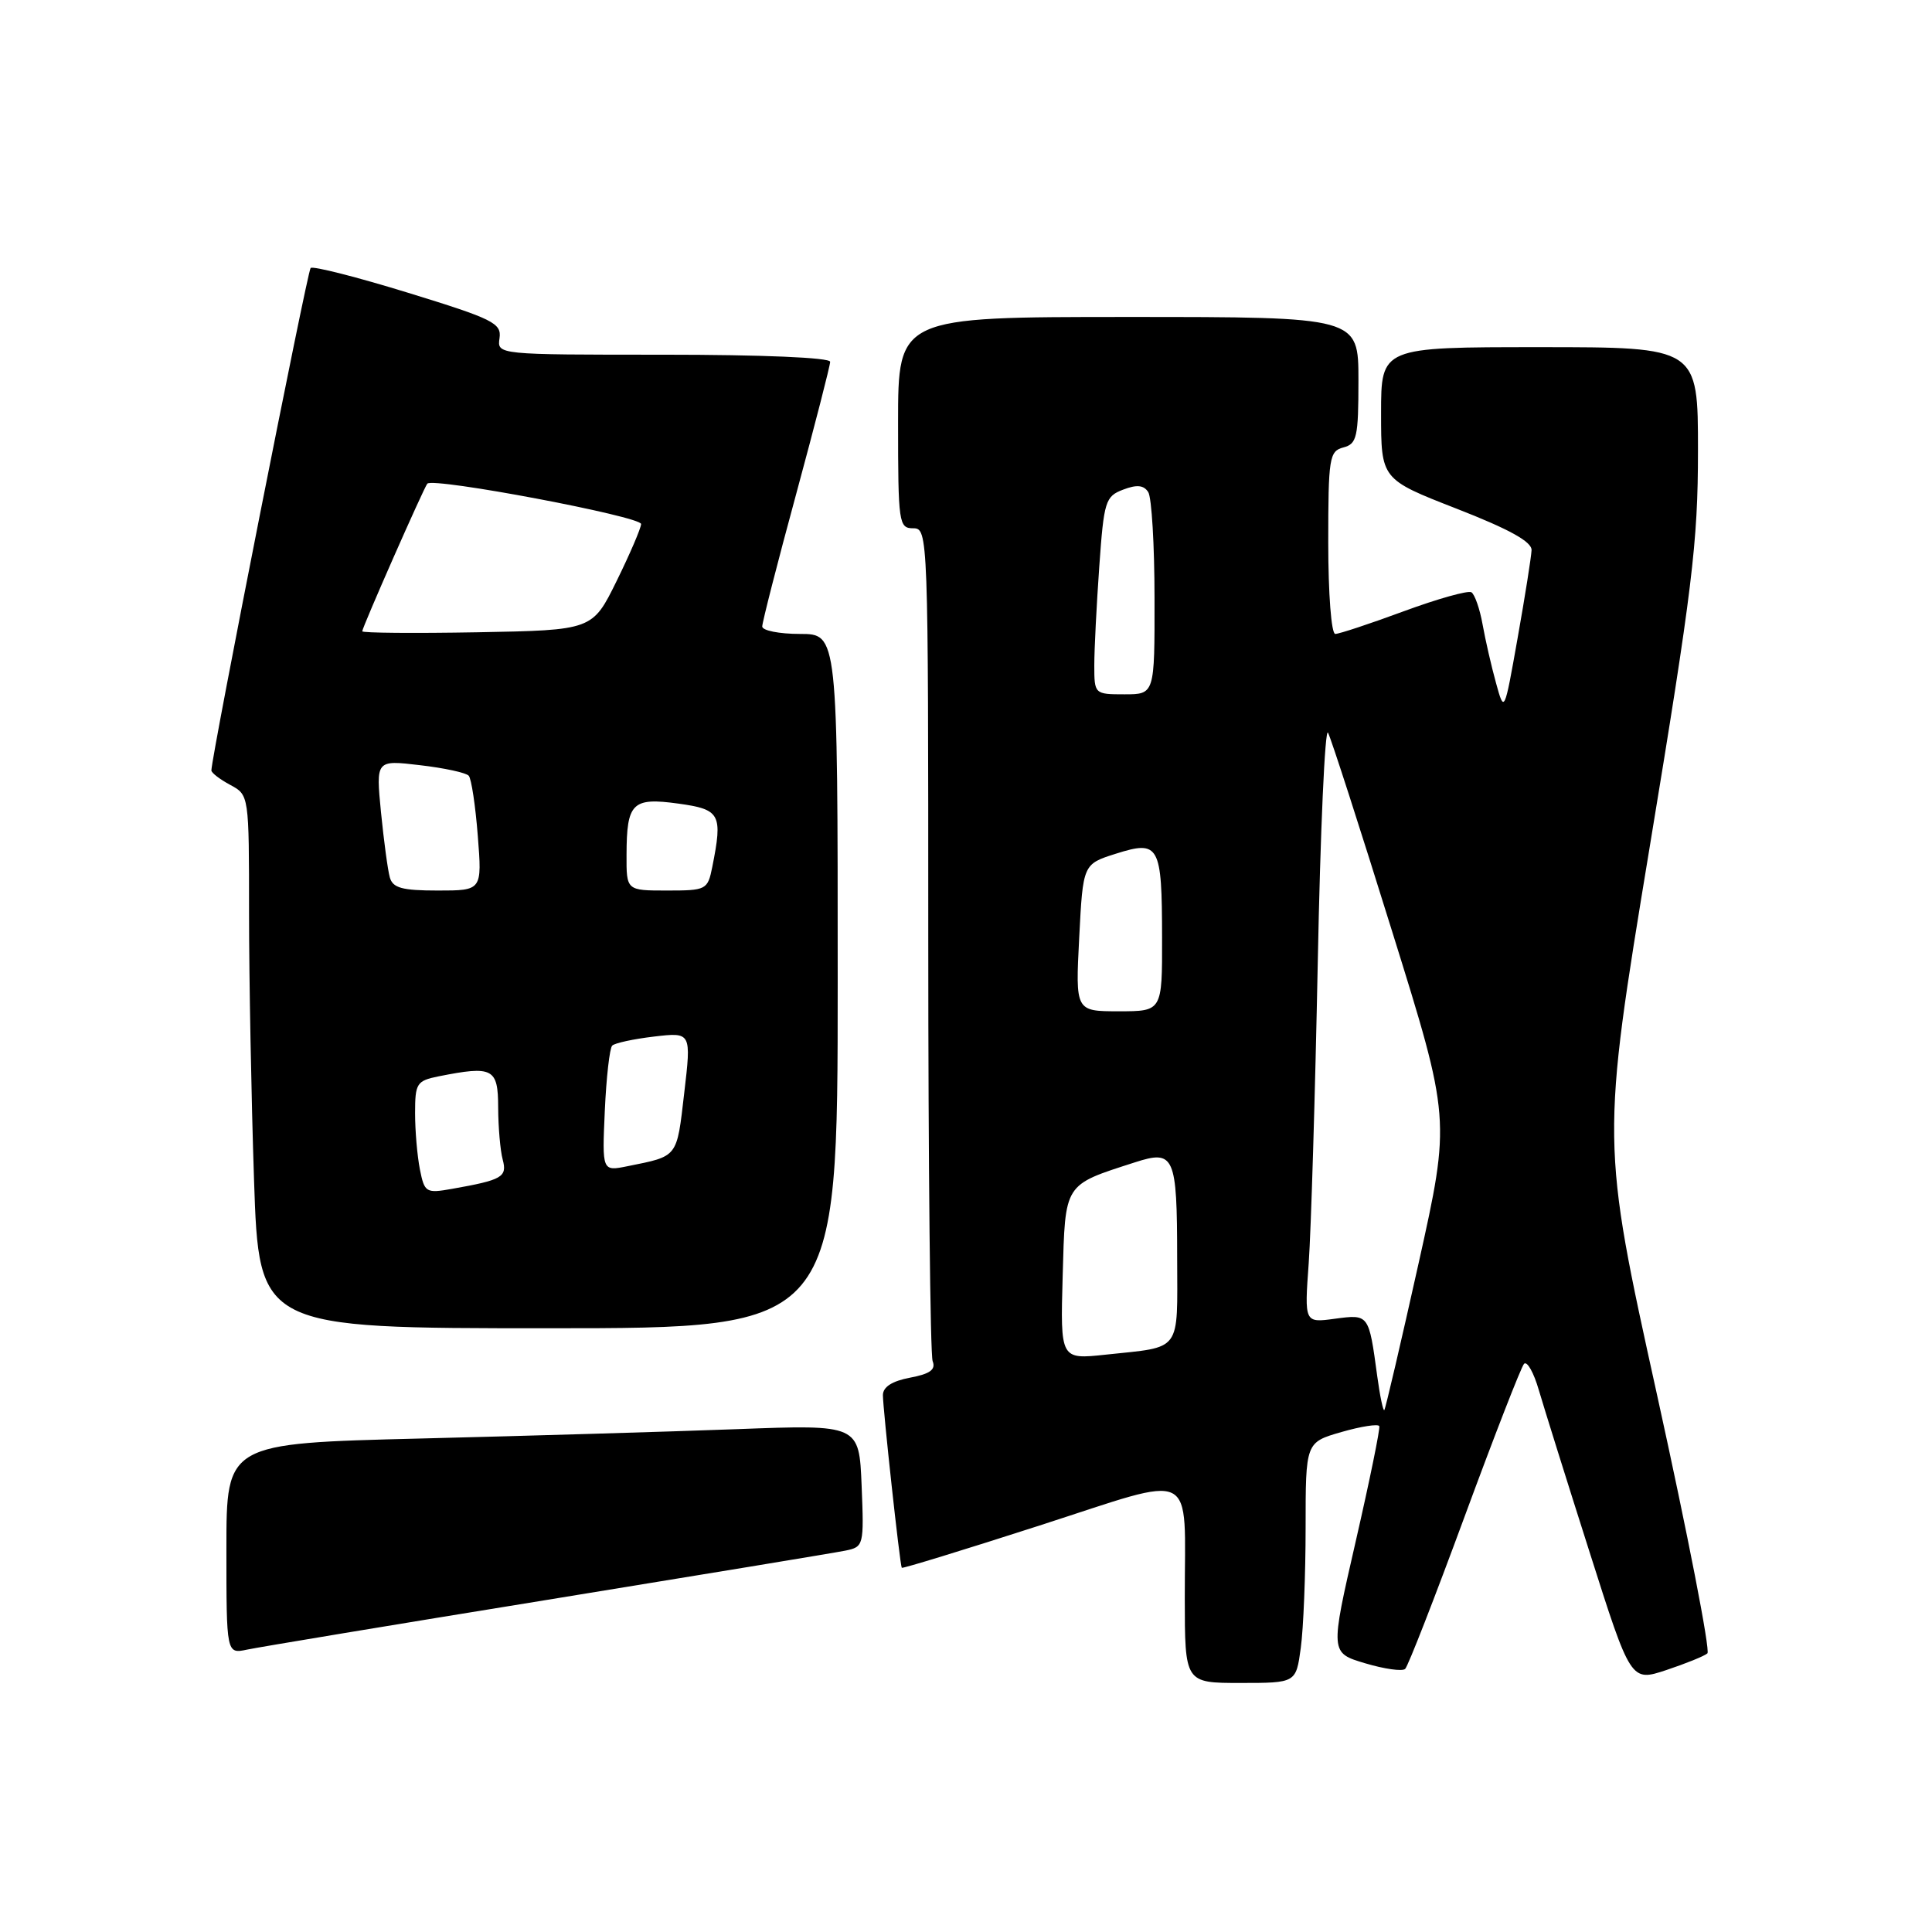 <?xml version="1.0" encoding="UTF-8" standalone="no"?>
<!DOCTYPE svg PUBLIC "-//W3C//DTD SVG 1.1//EN" "http://www.w3.org/Graphics/SVG/1.1/DTD/svg11.dtd" >
<svg xmlns="http://www.w3.org/2000/svg" xmlns:xlink="http://www.w3.org/1999/xlink" version="1.1" viewBox="0 0 256 256">
 <g >
 <path fill="currentColor"
d=" M 172.36 218.36 C 172.71 215.81 173.00 208.63 173.00 202.42 C 173.00 191.12 173.00 191.12 177.75 189.75 C 180.36 189.00 182.62 188.65 182.76 188.97 C 182.90 189.28 181.49 196.17 179.63 204.28 C 176.25 219.01 176.25 219.01 180.88 220.39 C 183.42 221.15 185.81 221.49 186.19 221.14 C 186.57 220.79 190.10 211.72 194.05 201.00 C 198.00 190.28 201.55 181.15 201.94 180.72 C 202.34 180.29 203.23 181.86 203.91 184.22 C 204.60 186.57 207.62 196.23 210.63 205.67 C 216.09 222.85 216.09 222.85 220.80 221.29 C 223.38 220.43 225.83 219.44 226.24 219.08 C 226.64 218.72 223.64 203.31 219.57 184.84 C 212.16 151.25 212.16 151.25 218.57 112.37 C 224.25 77.95 224.99 71.93 224.99 59.75 C 225.00 46.00 225.00 46.00 204.00 46.00 C 183.00 46.00 183.00 46.00 183.00 54.75 C 183.00 63.50 183.00 63.50 193.00 67.40 C 200.00 70.13 202.98 71.78 202.94 72.90 C 202.90 73.78 202.08 79.00 201.10 84.50 C 199.33 94.50 199.33 94.50 198.23 90.50 C 197.62 88.30 196.82 84.81 196.45 82.74 C 196.08 80.67 195.41 78.76 194.97 78.48 C 194.53 78.21 190.50 79.34 186.02 80.99 C 181.53 82.65 177.44 84.00 176.93 84.00 C 176.41 84.00 176.00 78.71 176.00 71.91 C 176.00 60.65 176.14 59.78 178.00 59.29 C 179.80 58.82 180.00 57.93 180.00 50.38 C 180.00 42.00 180.00 42.00 149.50 42.00 C 119.00 42.00 119.00 42.00 119.00 56.00 C 119.00 69.33 119.10 70.00 121.00 70.00 C 122.98 70.00 123.00 70.67 123.00 124.42 C 123.00 154.35 123.26 179.52 123.58 180.36 C 124.02 181.48 123.24 182.05 120.58 182.55 C 118.21 183.00 117.00 183.77 116.99 184.86 C 116.99 186.67 119.24 207.36 119.49 207.74 C 119.57 207.87 127.79 205.35 137.74 202.14 C 158.94 195.31 156.97 194.32 156.99 211.75 C 157.00 223.00 157.00 223.00 164.36 223.00 C 171.73 223.00 171.73 223.00 172.36 218.36 Z  M 72.50 211.99 C 92.85 208.68 110.62 205.75 112.00 205.47 C 114.45 204.97 114.49 204.80 114.17 196.86 C 113.84 188.76 113.84 188.76 97.67 189.37 C 88.78 189.70 69.91 190.26 55.75 190.61 C 30.00 191.25 30.00 191.25 30.00 205.20 C 30.00 219.16 30.00 219.16 32.75 218.58 C 34.26 218.26 52.15 215.29 72.50 211.99 Z  M 111.00 130.00 C 111.00 84.00 111.00 84.00 106.00 84.00 C 103.25 84.00 101.00 83.55 101.00 83.01 C 101.00 82.47 103.02 74.56 105.50 65.45 C 107.97 56.33 110.00 48.45 110.00 47.94 C 110.00 47.38 100.96 47.00 87.94 47.00 C 65.87 47.00 65.87 47.00 66.19 44.81 C 66.47 42.82 65.36 42.27 54.09 38.80 C 47.27 36.70 41.45 35.22 41.16 35.51 C 40.72 35.94 28.04 100.15 28.01 102.08 C 28.00 102.40 29.13 103.26 30.50 104.00 C 33.00 105.34 33.00 105.34 33.00 121.01 C 33.00 129.63 33.30 145.53 33.66 156.34 C 34.32 176.00 34.32 176.00 72.66 176.00 C 111.00 176.00 111.00 176.00 111.00 130.00 Z  M 182.49 182.34 C 181.37 174.10 181.40 174.14 176.88 174.74 C 172.84 175.29 172.84 175.29 173.41 167.39 C 173.72 163.05 174.26 145.14 174.61 127.59 C 174.95 110.03 175.57 96.31 175.97 97.09 C 176.38 97.86 180.20 109.70 184.46 123.40 C 192.22 148.29 192.22 148.29 187.97 167.40 C 185.63 177.90 183.59 186.65 183.43 186.84 C 183.28 187.03 182.85 185.00 182.49 182.34 Z  M 140.81 169.06 C 141.16 156.68 140.91 157.07 150.37 154.02 C 155.62 152.32 155.97 153.11 155.98 166.68 C 156.00 179.35 156.70 178.41 146.50 179.50 C 140.50 180.14 140.50 180.14 140.81 169.06 Z  M 143.00 124.25 C 143.50 114.50 143.50 114.50 147.86 113.12 C 153.61 111.30 153.97 111.95 153.98 124.25 C 154.00 134.00 154.00 134.00 148.25 134.00 C 142.50 134.00 142.50 134.00 143.00 124.25 Z  M 145.00 88.15 C 145.00 86.04 145.30 80.15 145.66 75.07 C 146.27 66.40 146.47 65.77 148.82 64.88 C 150.64 64.18 151.56 64.28 152.15 65.21 C 152.60 65.92 152.98 72.24 152.98 79.25 C 153.00 92.00 153.00 92.00 149.00 92.00 C 145.03 92.00 145.00 91.97 145.00 88.15 Z  M 55.64 154.96 C 55.29 153.19 55.00 149.84 55.00 147.50 C 55.00 143.54 55.21 143.21 58.12 142.62 C 65.32 141.19 66.00 141.54 66.01 146.75 C 66.02 149.36 66.29 152.47 66.61 153.65 C 67.23 155.97 66.55 156.35 59.89 157.53 C 56.45 158.14 56.25 158.02 55.64 154.96 Z  M 80.14 147.18 C 80.34 142.77 80.78 138.88 81.12 138.55 C 81.45 138.21 83.95 137.67 86.67 137.35 C 91.61 136.77 91.61 136.77 90.66 144.86 C 89.66 153.46 89.89 153.17 83.14 154.53 C 79.78 155.21 79.78 155.21 80.14 147.18 Z  M 51.65 116.25 C 51.38 115.29 50.86 111.40 50.48 107.60 C 49.81 100.70 49.81 100.70 55.64 101.39 C 58.85 101.76 61.76 102.39 62.11 102.79 C 62.46 103.18 63.00 106.76 63.31 110.75 C 63.88 118.00 63.88 118.00 58.01 118.00 C 53.27 118.00 52.04 117.66 51.65 116.25 Z  M 83.02 113.25 C 83.04 106.37 83.78 105.64 89.88 106.48 C 95.45 107.25 95.78 107.86 94.38 114.88 C 93.77 117.91 93.59 118.00 88.38 118.00 C 83.00 118.00 83.00 118.00 83.02 113.25 Z  M 48.00 83.65 C 48.00 83.13 56.16 64.62 56.62 64.09 C 57.39 63.22 85.00 68.44 84.95 69.44 C 84.92 70.02 83.46 73.42 81.70 77.00 C 78.50 83.50 78.50 83.50 63.25 83.78 C 54.86 83.93 48.00 83.87 48.00 83.65 Z "/>
</g>
</svg>